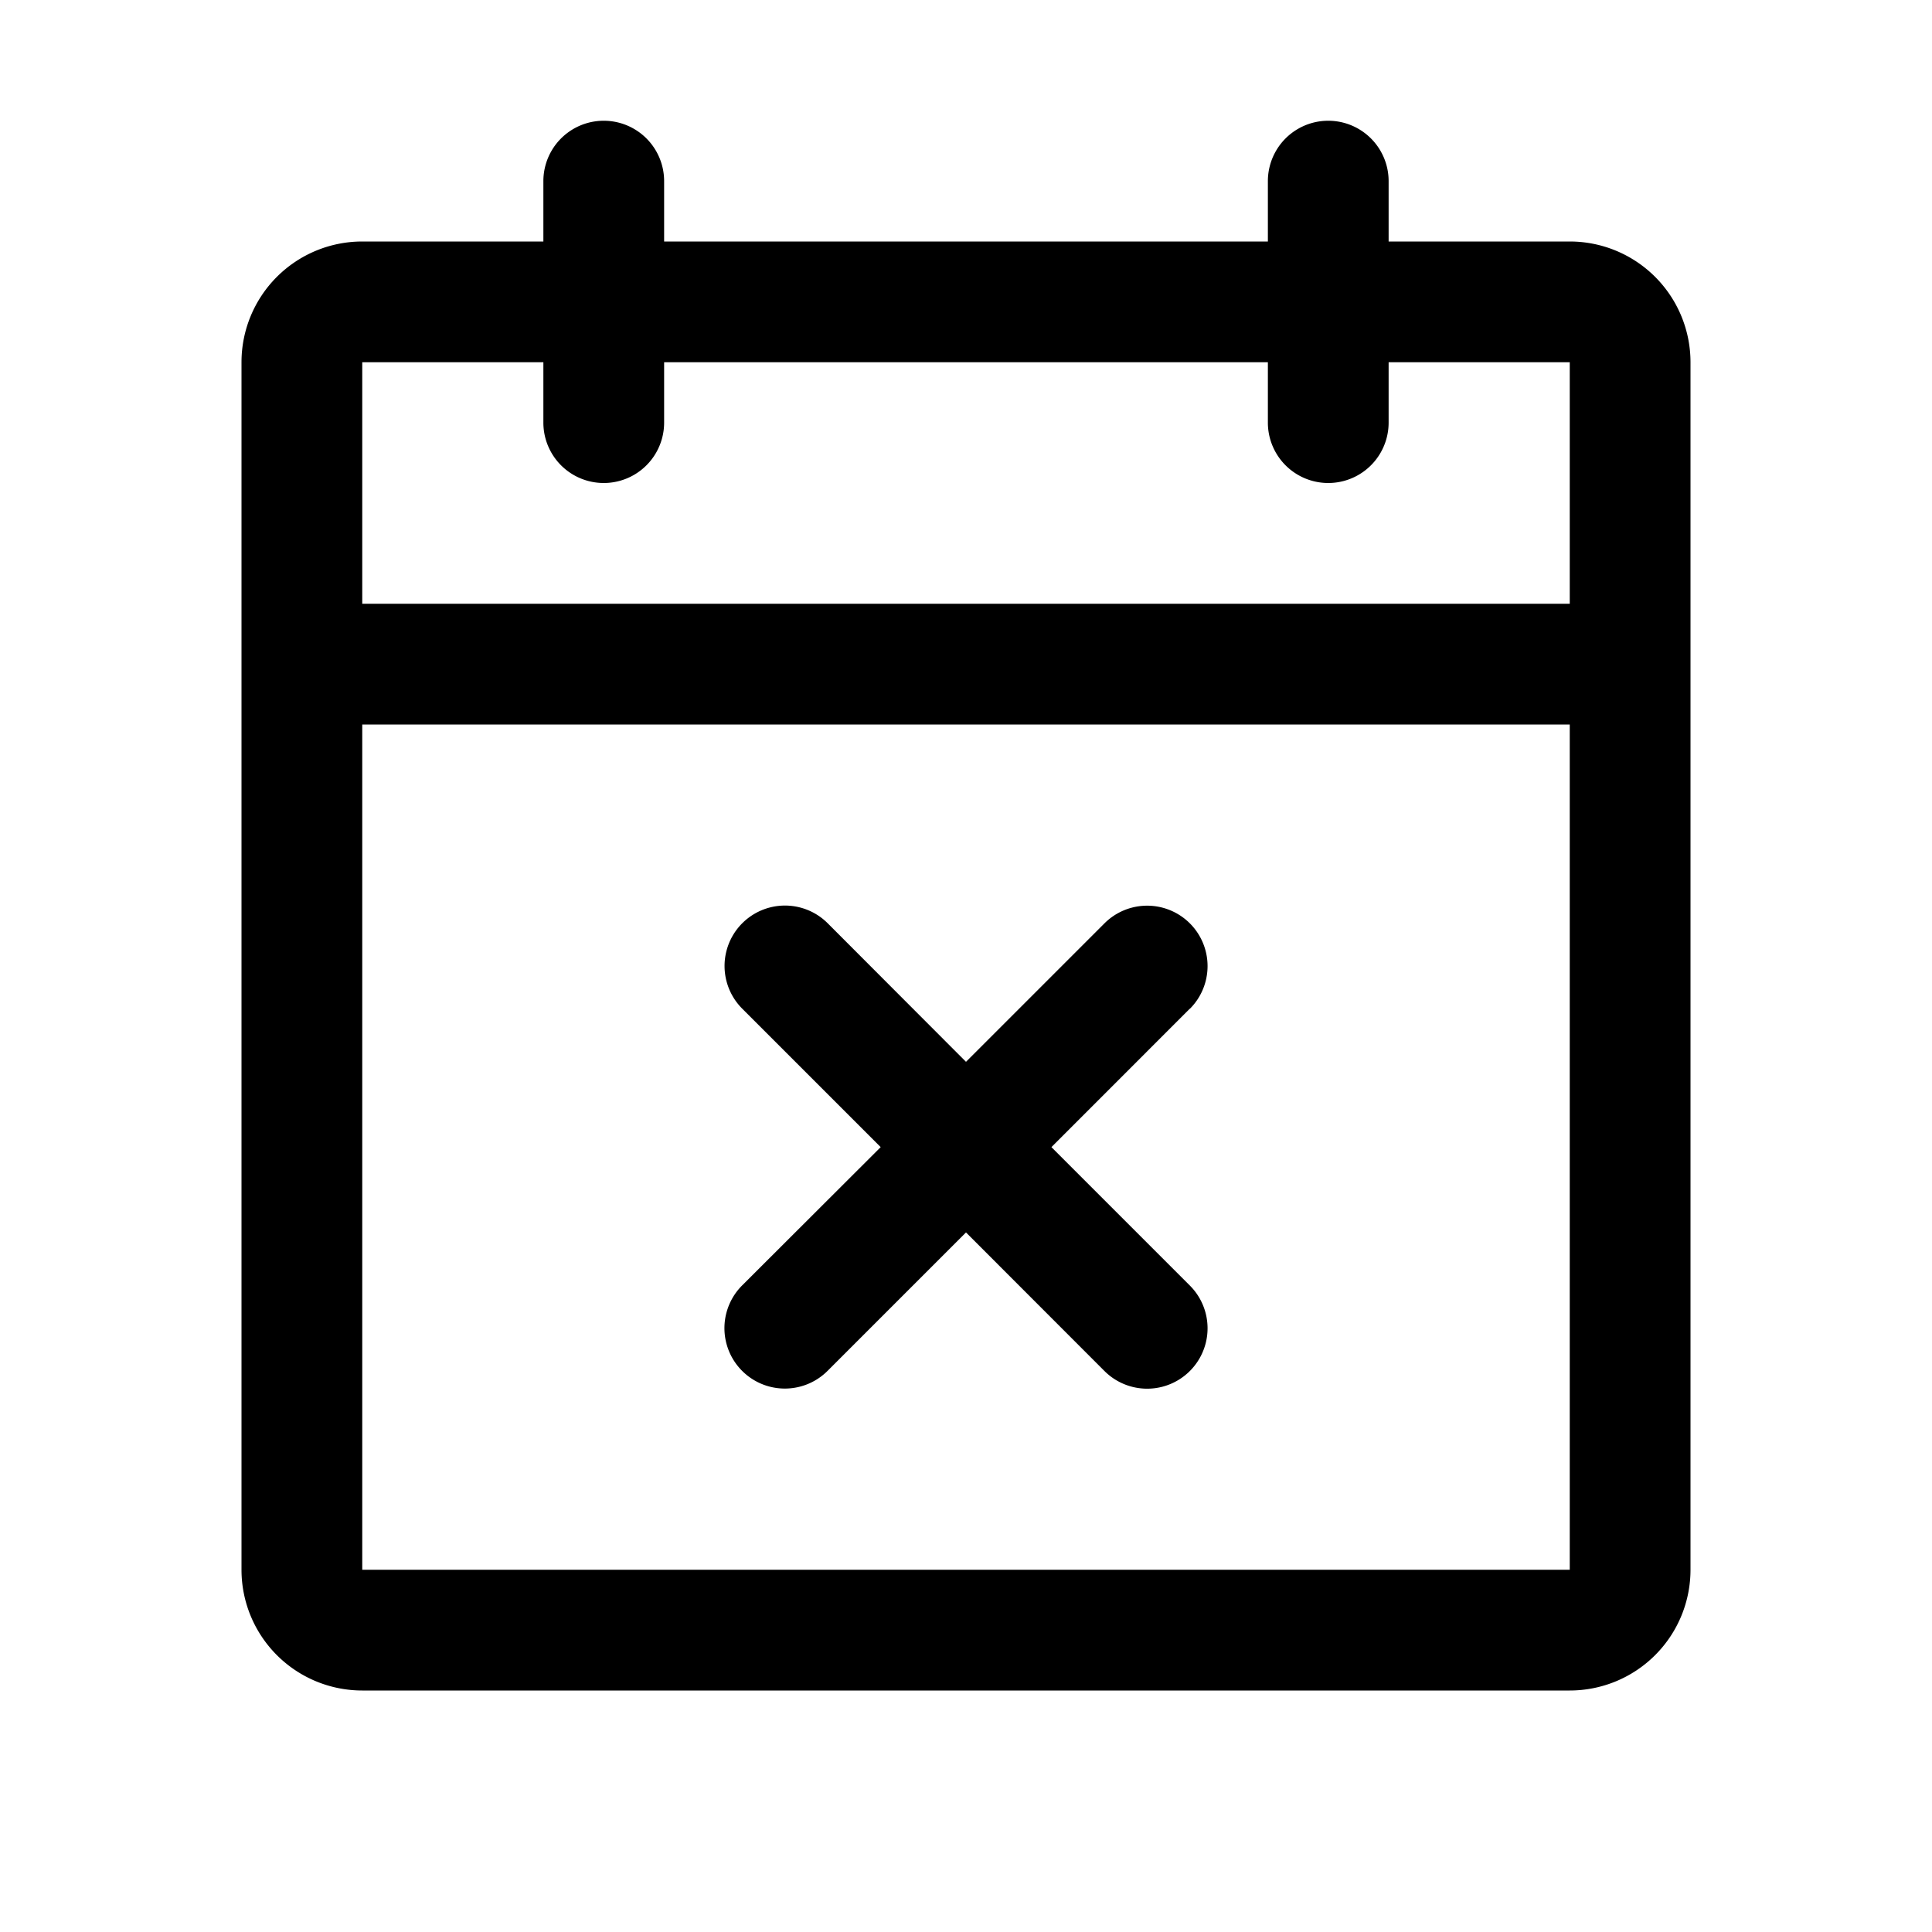 <svg xmlns="http://www.w3.org/2000/svg" fill="none" viewBox="0 0 32 32">
  <path fill="#000" d="M26 4h-3V3a1 1 0 0 0-2 0v1H11V3a1 1 0 0 0-2 0v1H6a2 2 0 0 0-2 2v20a2 2 0 0 0 2 2h20a2 2 0 0 0 2-2V6a2 2 0 0 0-2-2M9 6v1a1 1 0 0 0 2 0V6h10v1a1 1 0 0 0 2 0V6h3v4H6V6zm17 20H6V12h20zm-6.293-9.293L17.415 19l2.293 2.293a1 1 0 0 1-1.415 1.415L16 20.413l-2.293 2.293a1 1 0 0 1-1.415-1.415L14.587 19l-2.293-2.293a1 1 0 1 1 1.415-1.415L16 17.587l2.293-2.293a1 1 0 0 1 1.415 1.415z"/>
</svg>
